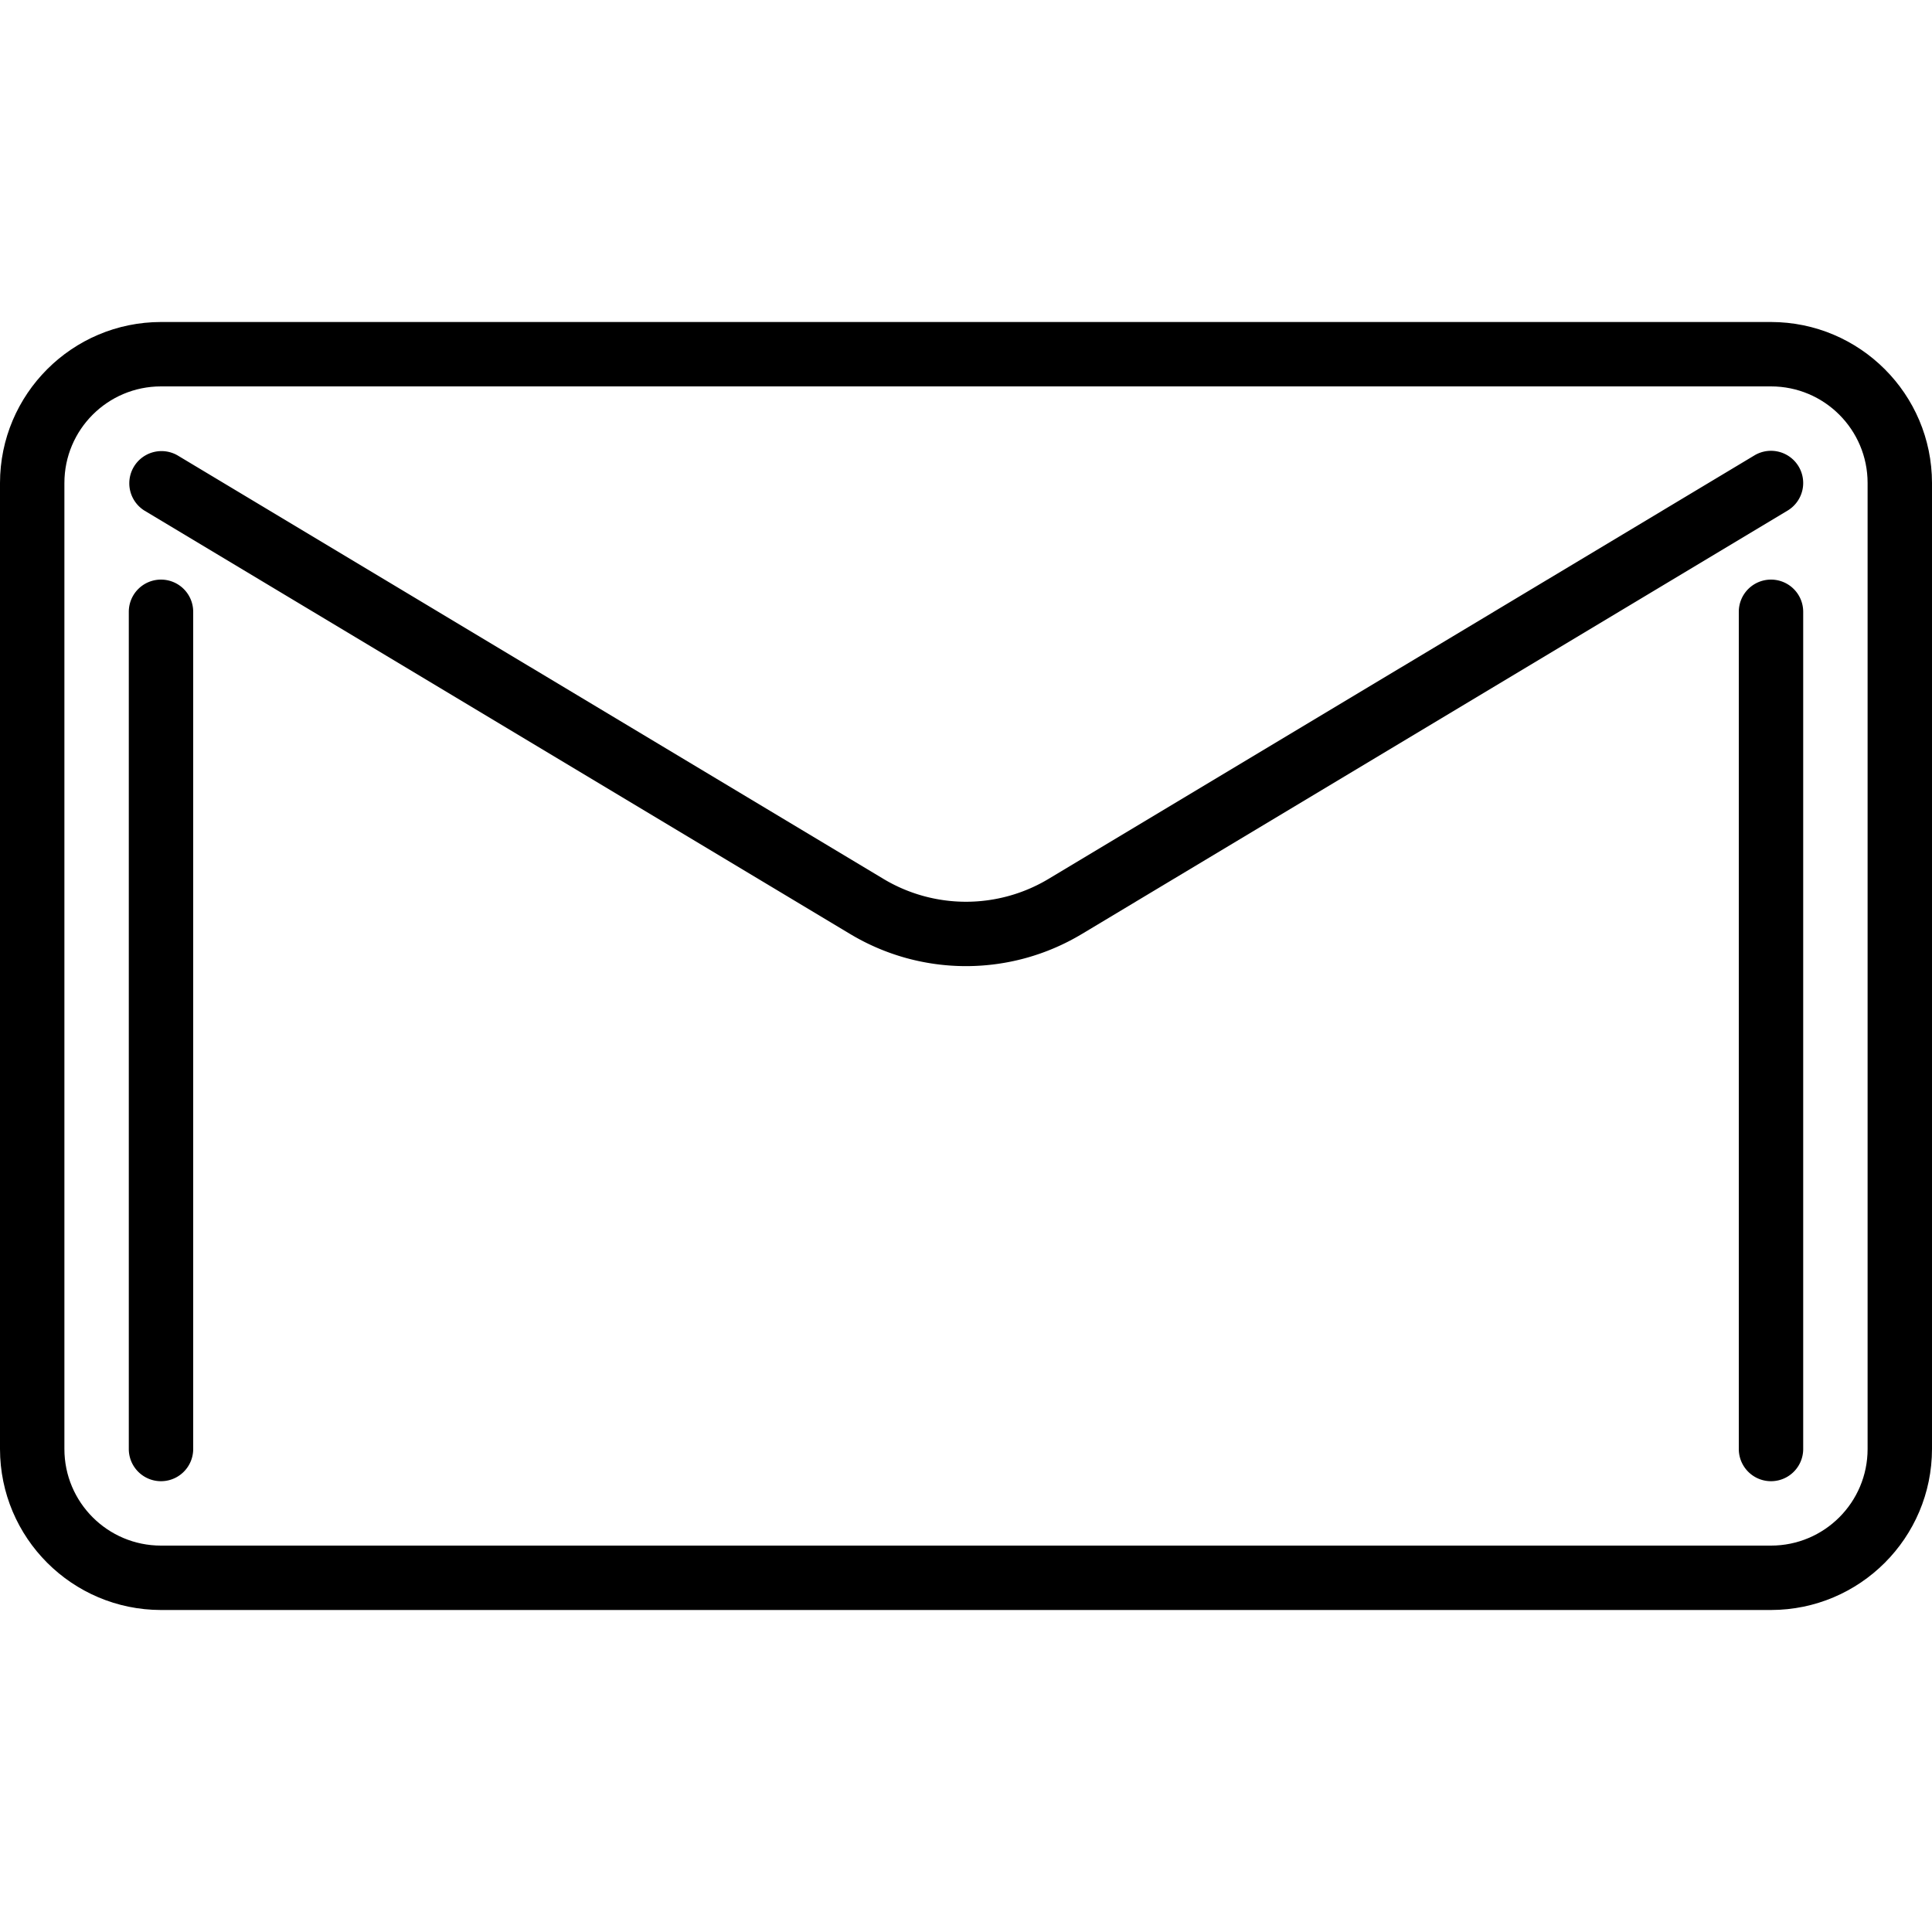 <svg xmlns="http://www.w3.org/2000/svg" viewBox="0 0 480 480" style="enable-background:new 0 0 480 480" xml:space="preserve"><path d="M440 80H40C17.92 80.026.026 97.92 0 120v240c.026 22.08 17.92 39.974 40 40h400c22.08-.026 39.974-17.92 40-40V120c-.026-22.08-17.92-39.974-40-40zm24 280c0 13.255-10.745 24-24 24H40c-13.255 0-24-10.745-24-24V120c0-13.255 10.745-24 24-24h400c13.255 0 24 10.745 24 24v240z"/><path d="M446.856 115.88a8 8 0 0 0-10.976-2.736L260.576 218.32a39.88 39.88 0 0 1-41.152 0L44.12 113.144a8 8 0 0 0-8.24 13.712L211.2 232.04a55.897 55.897 0 0 0 57.6 0l175.32-105.184a8 8 0 0 0 2.736-10.976zM40 144a8 8 0 0 0-8 8v208a8 8 0 0 0 16 0V152a8 8 0 0 0-8-8zM440 144a8 8 0 0 0-8 8v208a8 8 0 0 0 16 0V152a8 8 0 0 0-8-8z"/></svg>